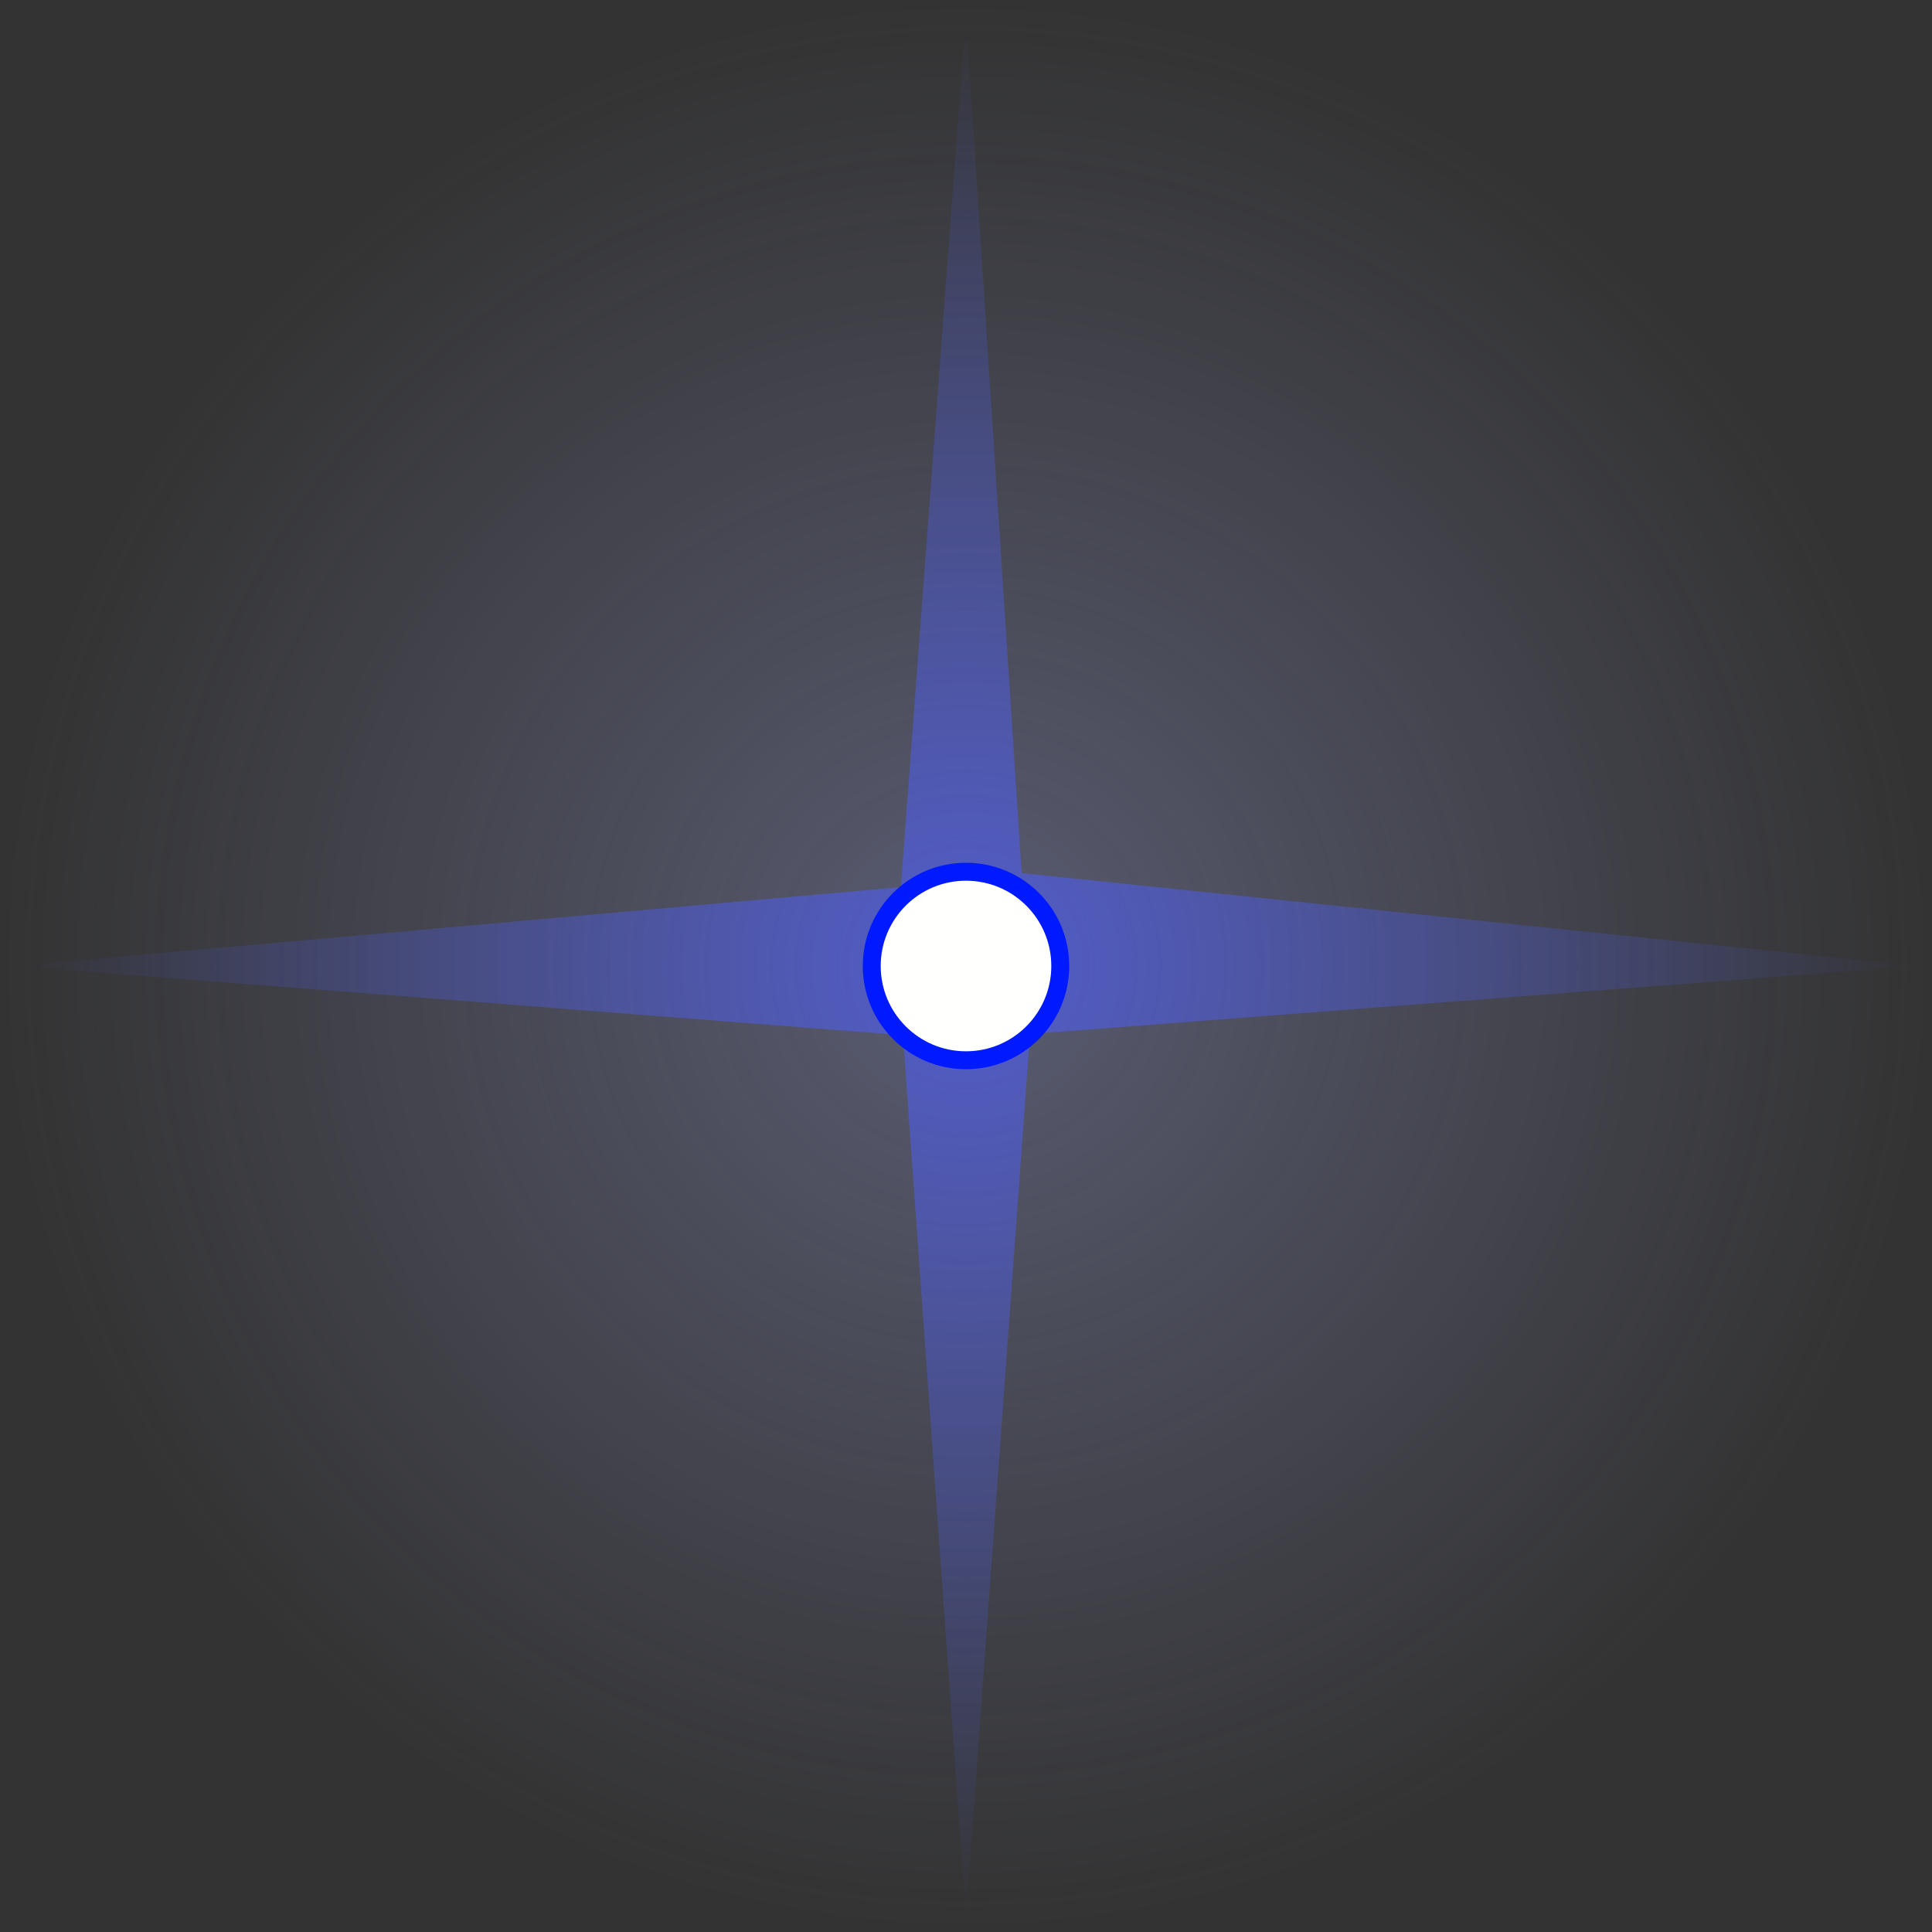 <?xml version="1.0" encoding="UTF-8" standalone="no"?>
<svg
   version="1.1"
   width="26.932"
   height="26.932"
   viewBox="0,0,26.932,26.932"
   id="svg881"
   sodipodi:docname="6.svg"
   inkscape:export-filename="6.png"
   inkscape:export-xdpi="96"
   inkscape:export-ydpi="96"
   inkscape:version="1.2.1 (9c6d41e410, 2022-07-14)"
   xmlns:inkscape="http://www.inkscape.org/namespaces/inkscape"
   xmlns:sodipodi="http://sodipodi.sourceforge.net/DTD/sodipodi-0.dtd"
   xmlns="http://www.w3.org/2000/svg"
   xmlns:svg="http://www.w3.org/2000/svg">
  <rect x="0" y="0" width="26.932" height="26.932" fill="#333333" stroke="none"/>
  <sodipodi:namedview
     id="namedview883"
     pagecolor="#ffffff"
     bordercolor="#000000"
     borderopacity="0.25"
     inkscape:showpageshadow="2"
     inkscape:pageopacity="0.0"
     inkscape:pagecheckerboard="0"
     inkscape:deskcolor="#d1d1d1"
     showgrid="false"
     inkscape:zoom="19.493518"
     inkscape:cx="8.0283098"
     inkscape:cy="13.491664"
     inkscape:window-width="1366"
     inkscape:window-height="705"
     inkscape:window-x="-8"
     inkscape:window-y="-8"
     inkscape:window-maximized="1"
     inkscape:current-layer="svg881" />
  <defs
     id="defs869">
    <radialGradient
       cx="240"
       cy="180"
       r="13.466"
       gradientUnits="userSpaceOnUse"
       id="color-1">
      <stop
         offset="0"
         stop-color="#b0b8ff"
         stop-opacity="0.306"
         id="stop859" />
      <stop
         offset="1"
         stop-color="#b0b8ff"
         stop-opacity="0"
         id="stop861" />
    </radialGradient>
    <radialGradient
       cx="240"
       cy="180"
       r="13.252"
       gradientUnits="userSpaceOnUse"
       id="color-2">
      <stop
         offset="0"
         stop-color="#4d5eff"
         stop-opacity="0.62"
         id="stop864" />
      <stop
         offset="1"
         stop-color="#4d5eff"
         stop-opacity="0"
         id="stop866" />
    </radialGradient>
  </defs>
  <g
     transform="translate(-226.534,-166.534)"
     id="g879">
    <g
       data-paper-data="{&quot;isPaintingLayer&quot;:true}"
       fill-rule="nonzero"
       stroke-linecap="butt"
       stroke-linejoin="miter"
       stroke-miterlimit="10"
       stroke-dasharray=""
       stroke-dashoffset="0"
       style="mix-blend-mode: normal"
       id="g877">
      <path
         d="M226.534,180c0,-7.437 6.029,-13.466 13.466,-13.466c7.437,0 13.466,6.029 13.466,13.466c0,7.437 -6.029,13.466 -13.466,13.466c-7.437,0 -13.466,-6.029 -13.466,-13.466z"
         fill="url(#color-1)"
         stroke="none"
         stroke-width="0"
         id="path871" />
      <path
         d="M226.748,180l12.344,-1.1l0.907,-12.152l0.777,11.957l12.475,1.295l-12.359,0.948l-0.893,12.304l-0.878,-12.287z"
         fill="url(#color-2)"
         stroke="none"
         stroke-width="0"
         id="path873" />
      <path
         d="M238.686,180c0,-0.726 0.588,-1.314 1.314,-1.314c0.726,0 1.314,0.588 1.314,1.314c0,0.726 -0.588,1.314 -1.314,1.314c-0.726,0 -1.314,-0.588 -1.314,-1.314z"
         fill="#fffffd"
         stroke="#001aff"
         stroke-width="0.25"
         id="path875" />
    </g>
  </g>
</svg>
